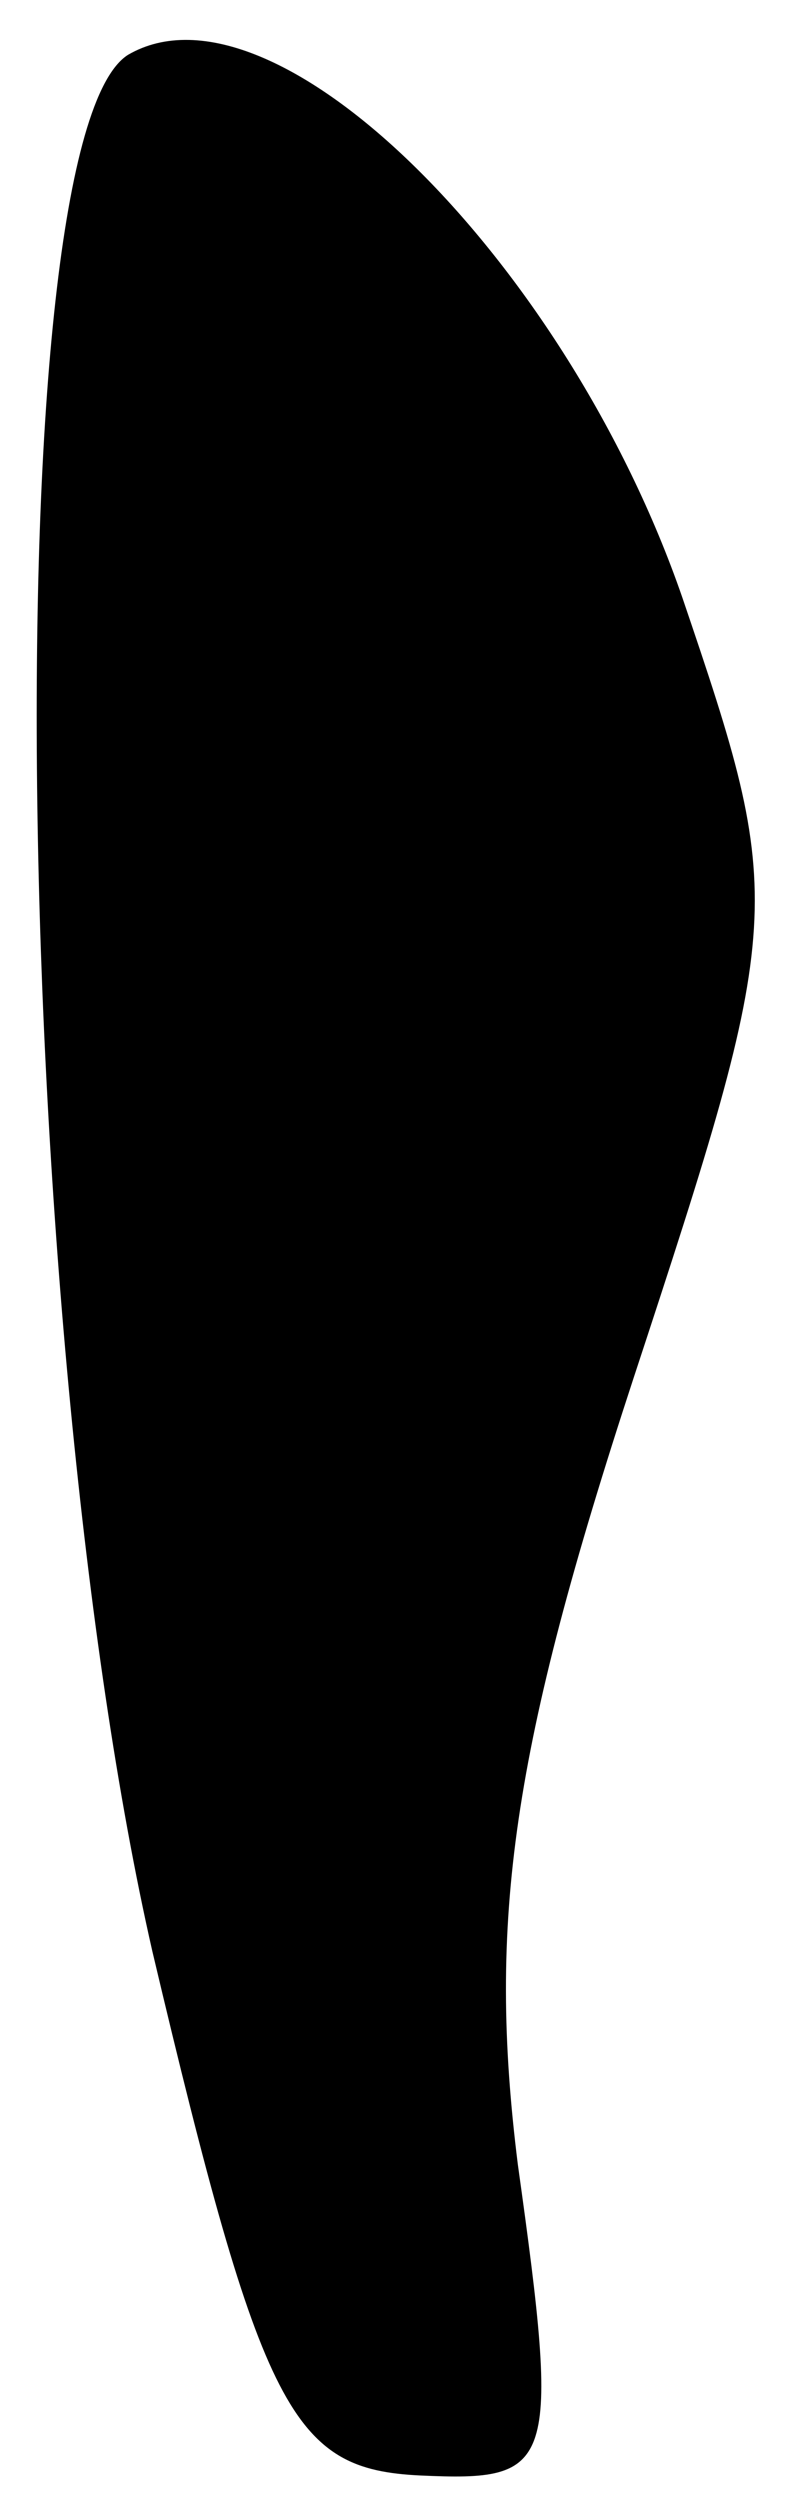 <?xml version="1.0" standalone="no"?>
<!DOCTYPE svg PUBLIC "-//W3C//DTD SVG 20010904//EN"
 "http://www.w3.org/TR/2001/REC-SVG-20010904/DTD/svg10.dtd">
<svg version="1.0" xmlns="http://www.w3.org/2000/svg"
 width="13pt" height="41pt" viewBox="0 0 13 41"
 preserveAspectRatio="xMidYMid meet">
<g transform="translate(0,41) scale(0.1,-0.1)"
fill="#000000" stroke="none">
<path fill="#000000" stroke="none" d="M21 401 c-22 -14 -19 -210 4 -311 18
-76 23 -85 44 -86 22 -1 23 1 16 51 -5 40 -1 68 19 129 25 76 25 78 8 128 -19
55 -67 103 -91 89z"/>
</g>
</svg>
